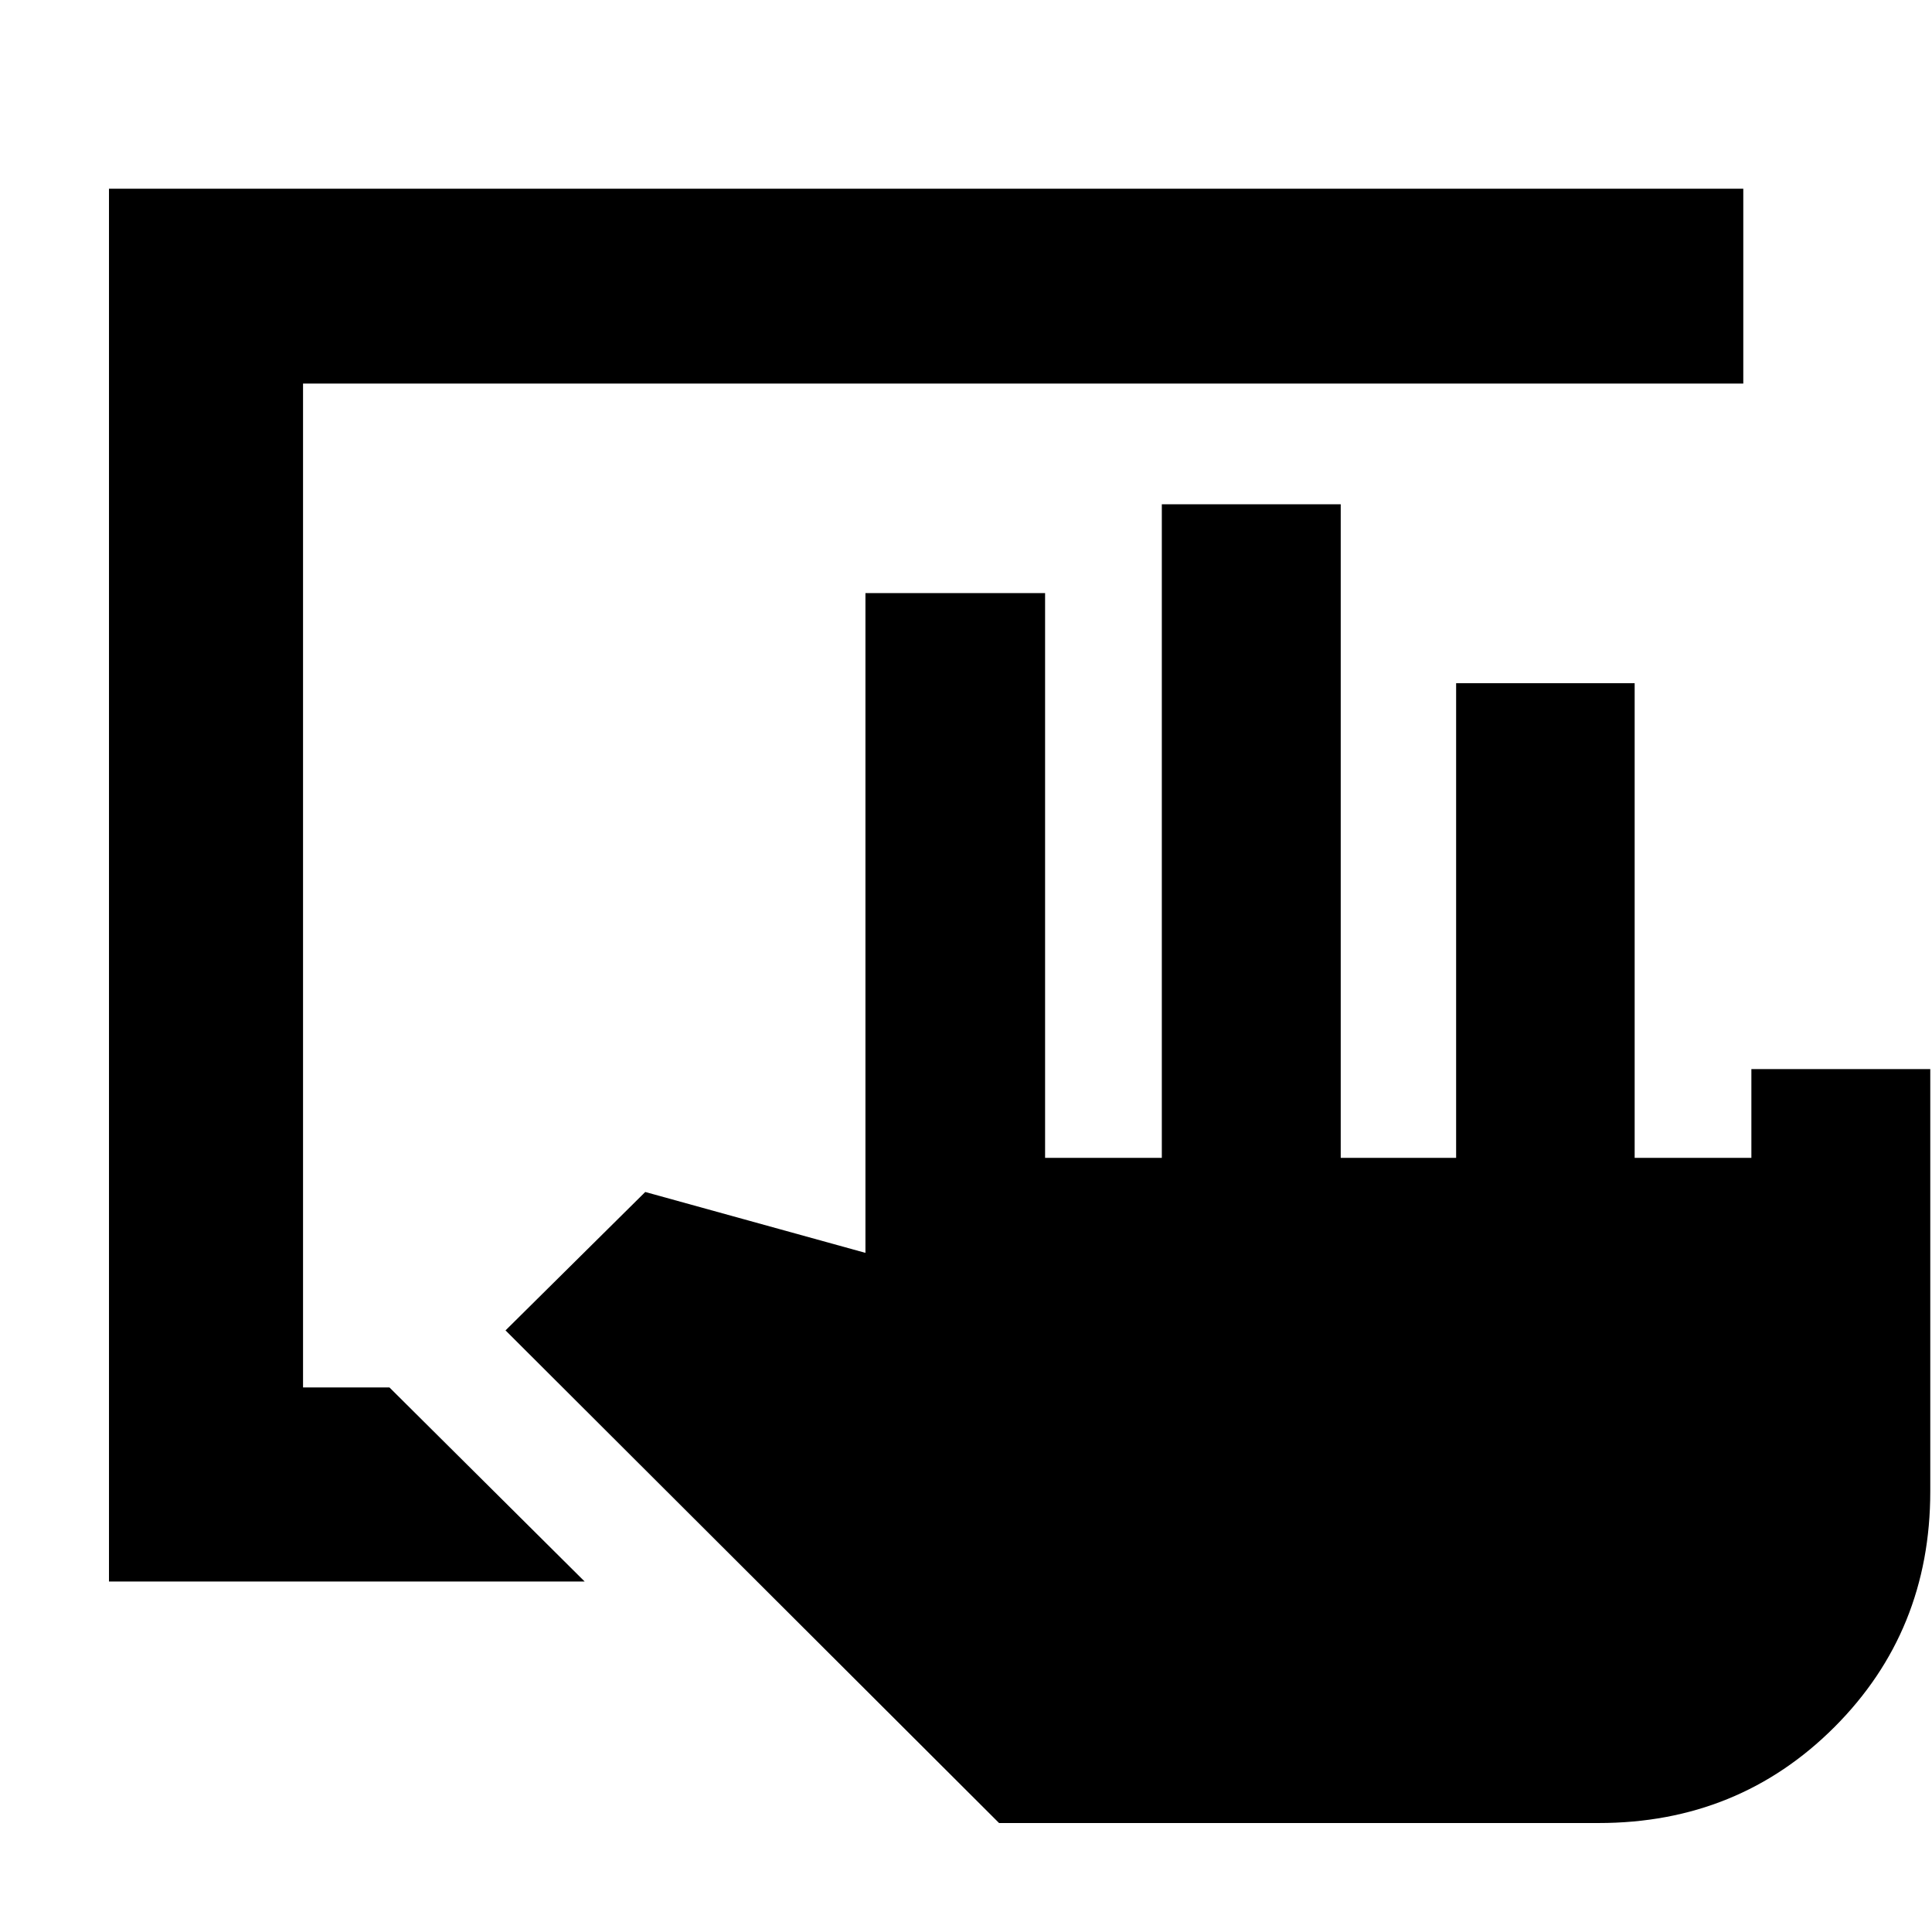 <svg xmlns="http://www.w3.org/2000/svg" height="40" viewBox="0 -960 960 960" width="40"><path d="M496.43-54.15 251.19-298.93l69.43-68.78 109.41 30.25V-665.3h89.27v280.63h58v-324.75h88.9v324.75h57.34v-235.85h88.71v235.85h58v-44.11h88.89v209.85q0 69.47-47.65 117.13-47.66 47.65-117.13 47.65H496.43Zm-442.28-120v-692.08h812.08v96.81H150.58v498.84h42.94l97 96.43H54.15Z"/></svg>